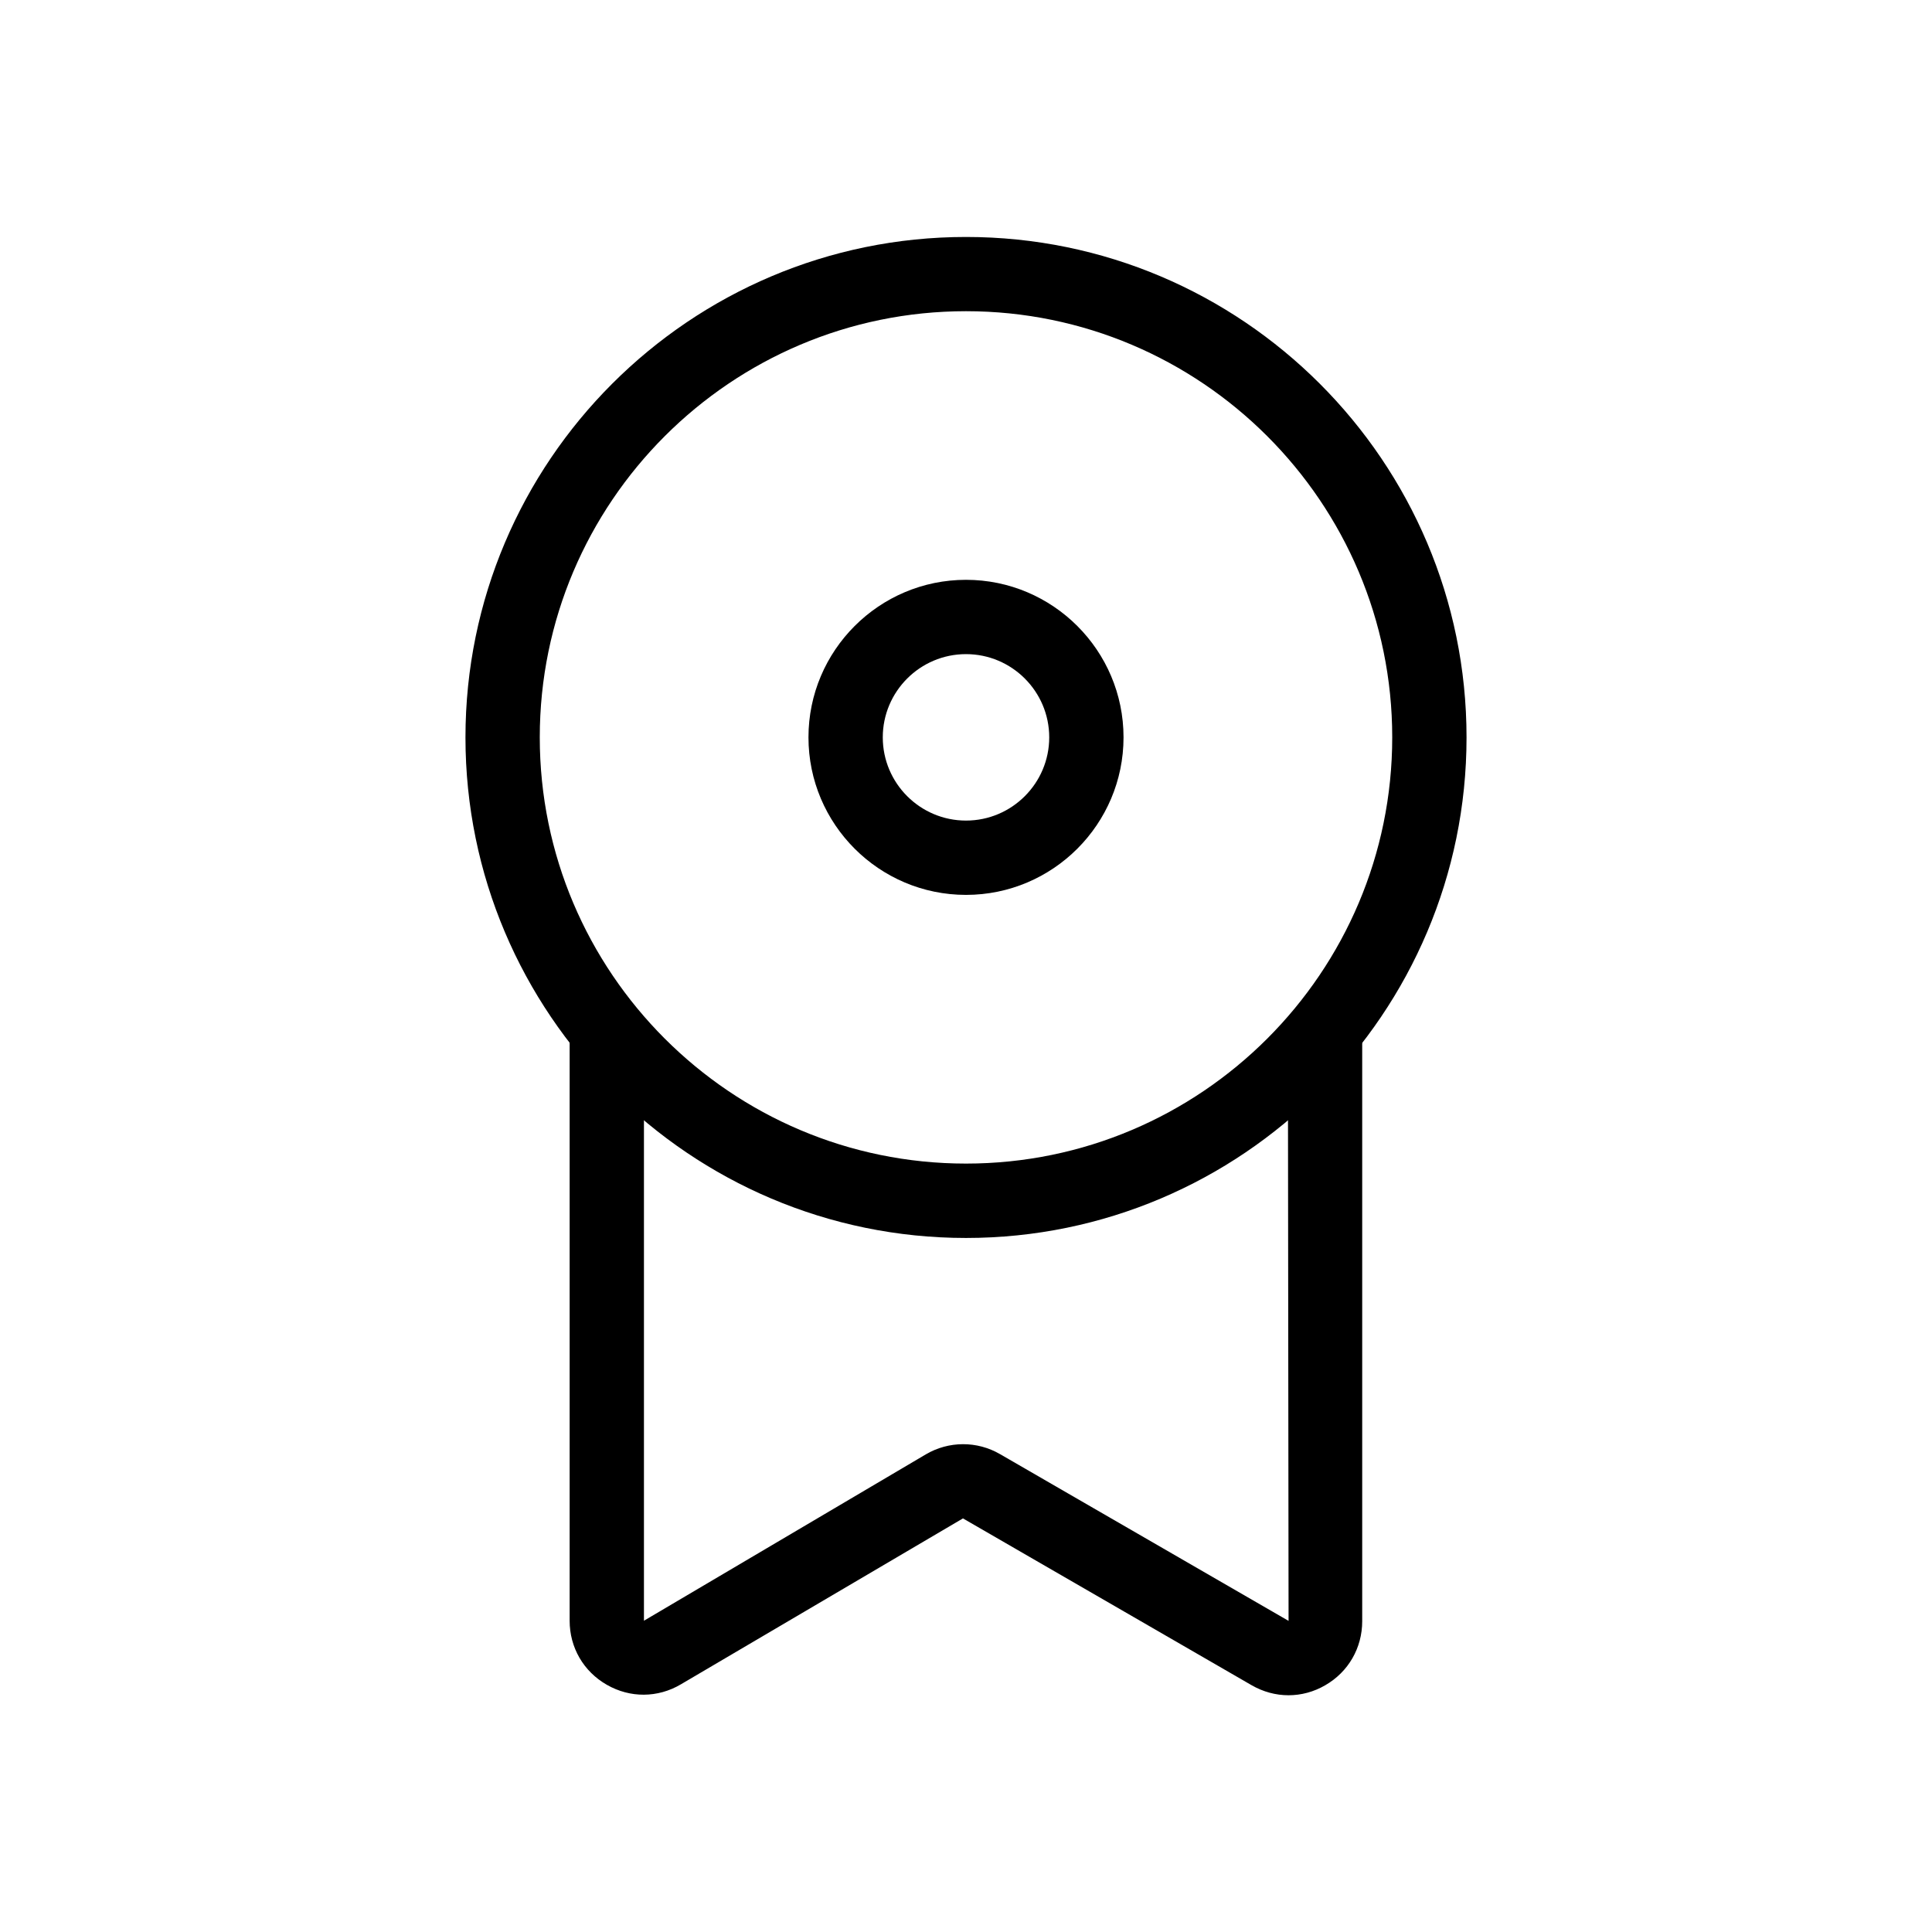 <?xml version="1.0" encoding="utf-8"?>
<!-- Generator: Adobe Illustrator 22.0.1, SVG Export Plug-In . SVG Version: 6.00 Build 0)  -->
<svg version="1.1" id="Layer_1" xmlns="http://www.w3.org/2000/svg" xmlns:xlink="http://www.w3.org/1999/xlink" x="0px" y="0px"
	 viewBox="0 0 26 26" enable-background="new 0 0 26 26" xml:space="preserve">
<g>
	<g>
		<path d="M13,16.66c-3.714,0-6.736-3.021-6.736-6.736c0-3.714,3.021-6.735,6.736-6.735s6.736,3.021,6.736,6.735
			C19.736,13.638,16.714,16.66,13,16.66z M13,4.188c-3.163,0-5.736,2.573-5.736,5.735c0,3.163,2.573,5.736,5.736,5.736
			s5.736-2.573,5.736-5.736C18.736,6.761,16.163,4.188,13,4.188z"/>
	</g>
	<g>
		<path d="M17.34,22.814c-0.171,0-0.342-0.046-0.498-0.136l-3.883-2.244l-3.796,2.233c-0.311,0.184-0.684,0.186-0.997,0.006
			c-0.313-0.179-0.5-0.501-0.5-0.862v-7.872h1v7.872l3.792-2.238c0.31-0.183,0.692-0.183,1-0.004l3.883,2.244l-0.009-7.874h1v7.879
			c0,0.359-0.186,0.682-0.497,0.861C17.681,22.769,17.51,22.814,17.34,22.814z"/>
	</g>
	<g>
		<path d="M13,12.043c-1.169,0-2.12-0.951-2.12-2.12s0.951-2.12,2.12-2.12s2.12,0.951,2.12,2.12S14.169,12.043,13,12.043z M13,8.803
			c-0.618,0-1.12,0.503-1.12,1.12s0.502,1.12,1.12,1.12s1.12-0.503,1.12-1.12S13.618,8.803,13,8.803z"/>
	</g>
</g>
</svg>
